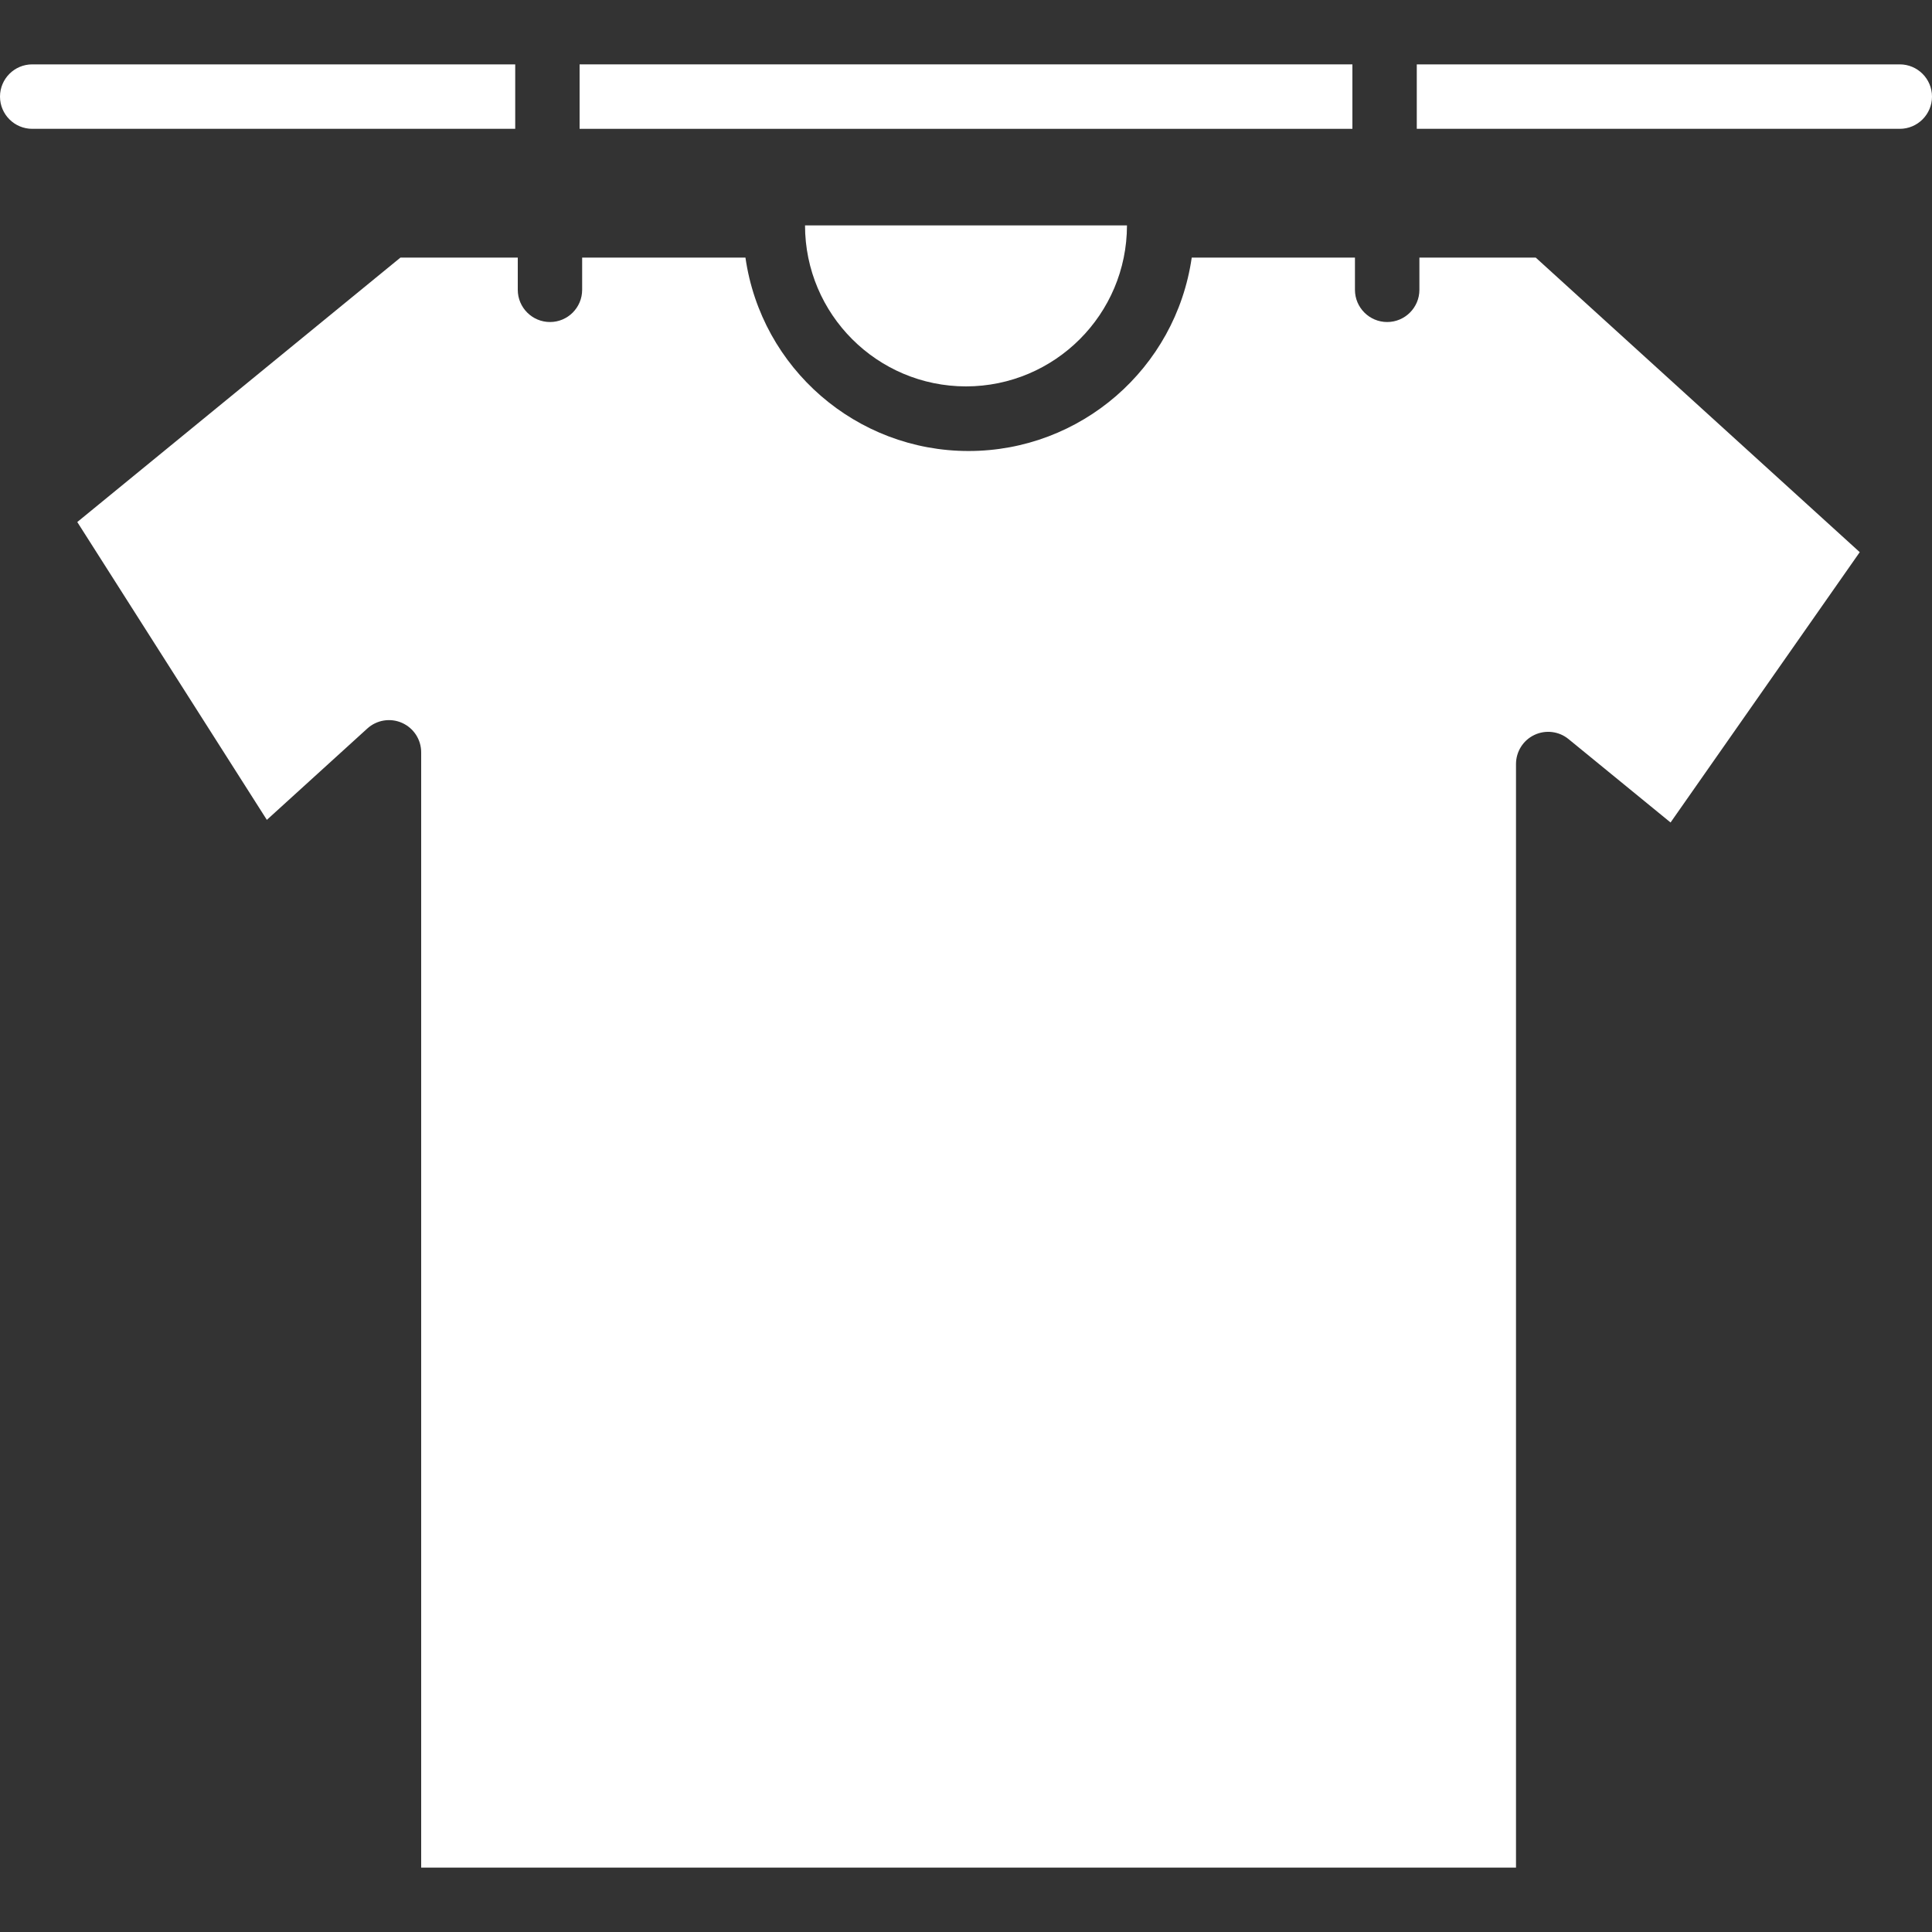 <svg width="25" height="25" viewBox="0 0 25 25" fill="none" xmlns="http://www.w3.org/2000/svg">
<rect x="0" y="0" width="25" height="25" fill="#333333" stroke="none"/>
<g clip-path="url(#clip0)">
<path d="M19.872 3.333H18.367V3.75C18.367 3.98 18.18 4.167 17.95 4.167C17.72 4.167 17.533 3.98 17.533 3.75V3.333H15.421C15.214 4.769 13.984 5.836 12.533 5.836C11.083 5.836 9.852 4.769 9.646 3.333H7.533V3.75C7.533 3.98 7.347 4.167 7.117 4.167C6.887 4.167 6.7 3.98 6.7 3.75V3.333H5.182L1 6.755L3.453 10.609L4.753 9.427C4.875 9.316 5.051 9.287 5.202 9.354C5.353 9.421 5.45 9.57 5.45 9.735V24.167H19.617V9.887C19.617 9.726 19.709 9.579 19.855 9.51C20 9.441 20.173 9.462 20.297 9.564L21.617 10.643L24.065 7.145L19.872 3.333Z" fill="white"/>
<path d="M12.5 5C13.65 4.999 14.582 4.067 14.583 2.917H10.417C10.418 4.067 11.35 4.999 12.5 5Z" fill="white"/>
<path d="M0.417 1.667H6.667V0.833H0.417C0.187 0.833 0 1.02 0 1.25C0 1.48 0.187 1.667 0.417 1.667Z" fill="white"/>
<path d="M18.333 1.667H24.583C24.813 1.667 25 1.48 25 1.25C25 1.02 24.813 0.833 24.583 0.833H18.333V1.667Z" fill="white"/>
<path d="M7.5 0.833H17.5V1.667H7.5V0.833Z" fill="white"/>
</g>
<defs>
<clipPath id="clip0">
<rect width="25" height="25" fill="white"/>
</clipPath>
</defs>
</svg>
